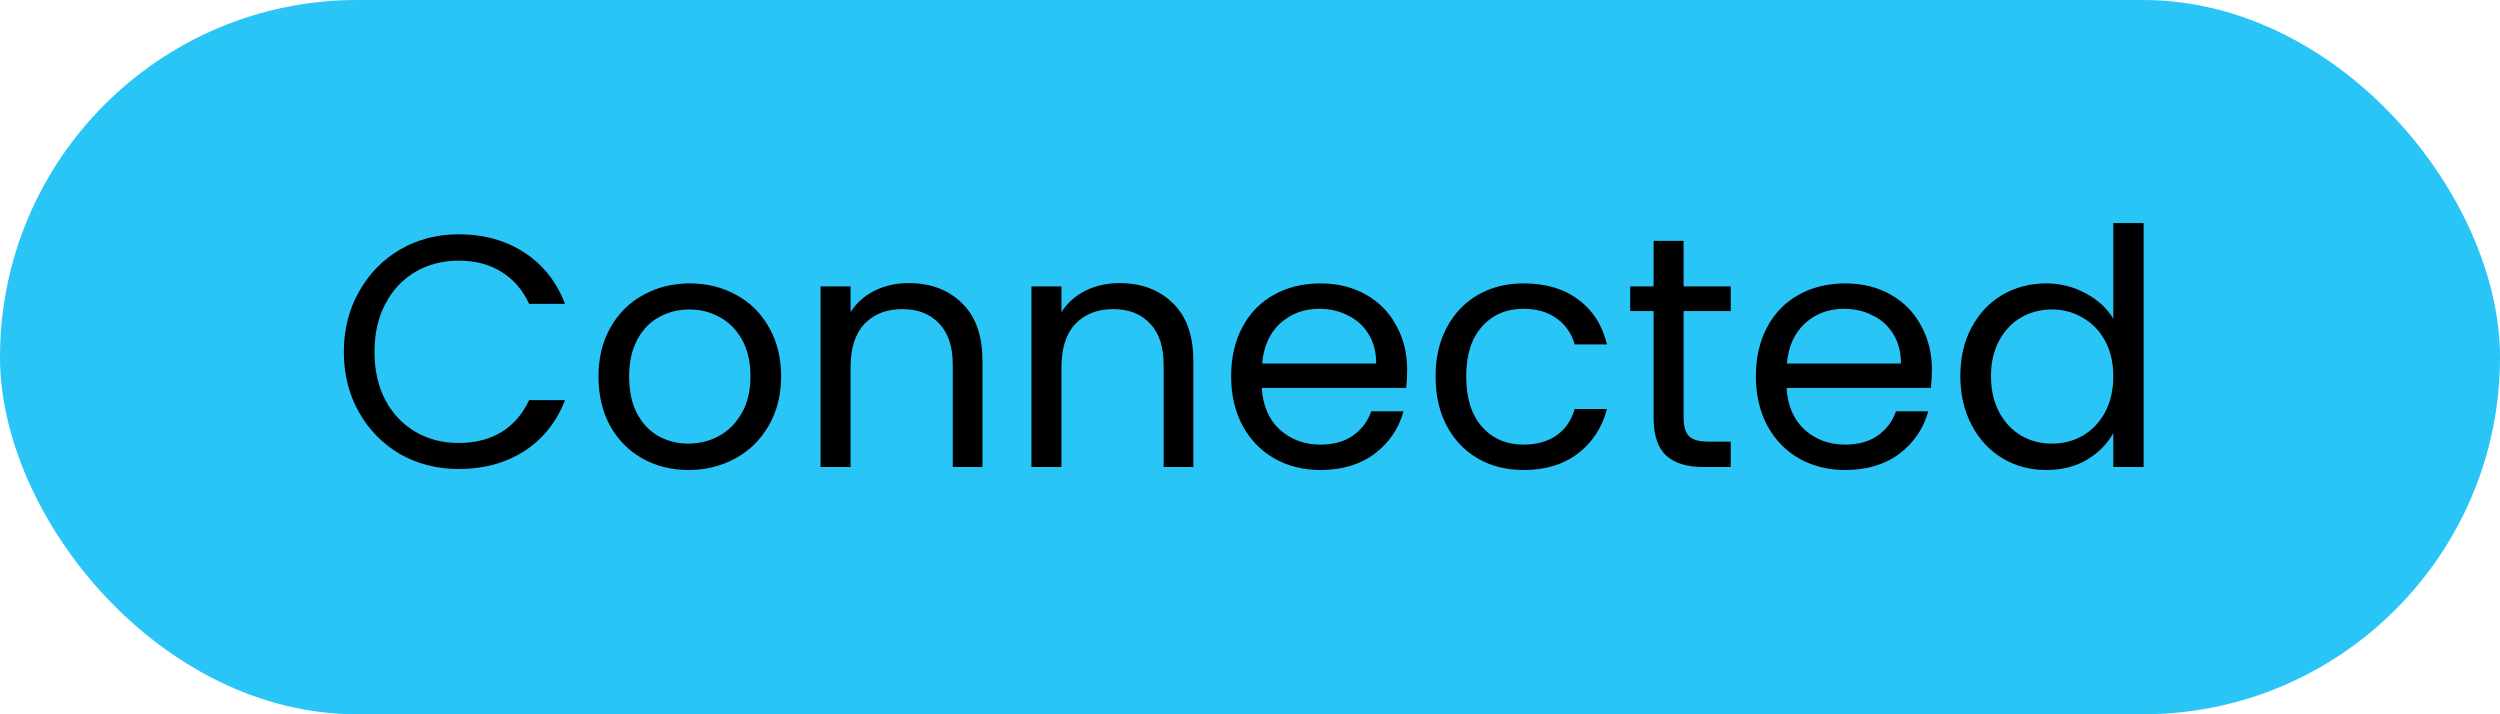 <svg width="91" height="26" viewBox="0 0 91 26" fill="none" xmlns="http://www.w3.org/2000/svg">
<rect width="91" height="26" rx="13" fill="#29C5F6"/>
<path d="M12.516 12.812C12.516 11.996 12.7 11.264 13.068 10.616C13.436 9.96 13.936 9.448 14.568 9.08C15.208 8.712 15.916 8.528 16.692 8.528C17.604 8.528 18.4 8.748 19.08 9.188C19.76 9.628 20.256 10.252 20.568 11.06H19.26C19.028 10.556 18.692 10.168 18.252 9.896C17.82 9.624 17.3 9.488 16.692 9.488C16.108 9.488 15.584 9.624 15.12 9.896C14.656 10.168 14.292 10.556 14.028 11.06C13.764 11.556 13.632 12.14 13.632 12.812C13.632 13.476 13.764 14.06 14.028 14.564C14.292 15.06 14.656 15.444 15.12 15.716C15.584 15.988 16.108 16.124 16.692 16.124C17.3 16.124 17.82 15.992 18.252 15.728C18.692 15.456 19.028 15.068 19.26 14.564H20.568C20.256 15.364 19.76 15.984 19.08 16.424C18.4 16.856 17.604 17.072 16.692 17.072C15.916 17.072 15.208 16.892 14.568 16.532C13.936 16.164 13.436 15.656 13.068 15.008C12.7 14.36 12.516 13.628 12.516 12.812ZM25.061 17.108C24.445 17.108 23.886 16.968 23.381 16.688C22.886 16.408 22.494 16.012 22.206 15.5C21.925 14.98 21.785 14.38 21.785 13.7C21.785 13.028 21.93 12.436 22.218 11.924C22.514 11.404 22.913 11.008 23.418 10.736C23.922 10.456 24.485 10.316 25.11 10.316C25.733 10.316 26.297 10.456 26.802 10.736C27.305 11.008 27.701 11.4 27.989 11.912C28.285 12.424 28.433 13.02 28.433 13.7C28.433 14.38 28.282 14.98 27.977 15.5C27.681 16.012 27.277 16.408 26.765 16.688C26.253 16.968 25.686 17.108 25.061 17.108ZM25.061 16.148C25.453 16.148 25.822 16.056 26.166 15.872C26.509 15.688 26.785 15.412 26.994 15.044C27.209 14.676 27.317 14.228 27.317 13.7C27.317 13.172 27.213 12.724 27.006 12.356C26.797 11.988 26.526 11.716 26.189 11.54C25.854 11.356 25.489 11.264 25.098 11.264C24.698 11.264 24.329 11.356 23.994 11.54C23.666 11.716 23.401 11.988 23.201 12.356C23.002 12.724 22.901 13.172 22.901 13.7C22.901 14.236 22.997 14.688 23.189 15.056C23.39 15.424 23.654 15.7 23.982 15.884C24.309 16.06 24.669 16.148 25.061 16.148ZM33.073 10.304C33.873 10.304 34.521 10.548 35.017 11.036C35.513 11.516 35.761 12.212 35.761 13.124V17H34.681V13.28C34.681 12.624 34.517 12.124 34.189 11.78C33.861 11.428 33.413 11.252 32.845 11.252C32.269 11.252 31.809 11.432 31.465 11.792C31.129 12.152 30.961 12.676 30.961 13.364V17H29.869V10.424H30.961V11.36C31.177 11.024 31.469 10.764 31.837 10.58C32.213 10.396 32.625 10.304 33.073 10.304ZM40.749 10.304C41.549 10.304 42.197 10.548 42.693 11.036C43.189 11.516 43.437 12.212 43.437 13.124V17H42.357V13.28C42.357 12.624 42.193 12.124 41.865 11.78C41.537 11.428 41.089 11.252 40.521 11.252C39.945 11.252 39.485 11.432 39.141 11.792C38.805 12.152 38.637 12.676 38.637 13.364V17H37.545V10.424H38.637V11.36C38.853 11.024 39.145 10.764 39.513 10.58C39.889 10.396 40.301 10.304 40.749 10.304ZM51.221 13.46C51.221 13.668 51.209 13.888 51.185 14.12H45.929C45.969 14.768 46.189 15.276 46.589 15.644C46.997 16.004 47.489 16.184 48.065 16.184C48.537 16.184 48.929 16.076 49.241 15.86C49.561 15.636 49.785 15.34 49.913 14.972H51.089C50.913 15.604 50.561 16.12 50.033 16.52C49.505 16.912 48.849 17.108 48.065 17.108C47.441 17.108 46.881 16.968 46.385 16.688C45.897 16.408 45.513 16.012 45.233 15.5C44.953 14.98 44.813 14.38 44.813 13.7C44.813 13.02 44.949 12.424 45.221 11.912C45.493 11.4 45.873 11.008 46.361 10.736C46.857 10.456 47.425 10.316 48.065 10.316C48.689 10.316 49.241 10.452 49.721 10.724C50.201 10.996 50.569 11.372 50.825 11.852C51.089 12.324 51.221 12.86 51.221 13.46ZM50.093 13.232C50.093 12.816 50.001 12.46 49.817 12.164C49.633 11.86 49.381 11.632 49.061 11.48C48.749 11.32 48.401 11.24 48.017 11.24C47.465 11.24 46.993 11.416 46.601 11.768C46.217 12.12 45.997 12.608 45.941 13.232H50.093ZM52.254 13.7C52.254 13.02 52.39 12.428 52.662 11.924C52.934 11.412 53.31 11.016 53.79 10.736C54.278 10.456 54.834 10.316 55.458 10.316C56.266 10.316 56.93 10.512 57.45 10.904C57.978 11.296 58.326 11.84 58.494 12.536H57.318C57.206 12.136 56.986 11.82 56.658 11.588C56.338 11.356 55.938 11.24 55.458 11.24C54.834 11.24 54.33 11.456 53.946 11.888C53.562 12.312 53.37 12.916 53.37 13.7C53.37 14.492 53.562 15.104 53.946 15.536C54.33 15.968 54.834 16.184 55.458 16.184C55.938 16.184 56.338 16.072 56.658 15.848C56.978 15.624 57.198 15.304 57.318 14.888H58.494C58.318 15.56 57.966 16.1 57.438 16.508C56.91 16.908 56.25 17.108 55.458 17.108C54.834 17.108 54.278 16.968 53.79 16.688C53.31 16.408 52.934 16.012 52.662 15.5C52.39 14.988 52.254 14.388 52.254 13.7ZM61.283 11.324V15.2C61.283 15.52 61.351 15.748 61.487 15.884C61.623 16.012 61.859 16.076 62.195 16.076H62.999V17H62.015C61.407 17 60.951 16.86 60.647 16.58C60.343 16.3 60.191 15.84 60.191 15.2V11.324H59.339V10.424H60.191V8.768H61.283V10.424H62.999V11.324H61.283ZM70.322 13.46C70.322 13.668 70.31 13.888 70.286 14.12H65.03C65.07 14.768 65.29 15.276 65.69 15.644C66.098 16.004 66.59 16.184 67.166 16.184C67.638 16.184 68.03 16.076 68.342 15.86C68.662 15.636 68.886 15.34 69.014 14.972H70.19C70.014 15.604 69.662 16.12 69.134 16.52C68.606 16.912 67.95 17.108 67.166 17.108C66.542 17.108 65.982 16.968 65.486 16.688C64.998 16.408 64.614 16.012 64.334 15.5C64.054 14.98 63.914 14.38 63.914 13.7C63.914 13.02 64.05 12.424 64.322 11.912C64.594 11.4 64.974 11.008 65.462 10.736C65.958 10.456 66.526 10.316 67.166 10.316C67.79 10.316 68.342 10.452 68.822 10.724C69.302 10.996 69.67 11.372 69.926 11.852C70.19 12.324 70.322 12.86 70.322 13.46ZM69.194 13.232C69.194 12.816 69.102 12.46 68.918 12.164C68.734 11.86 68.482 11.632 68.162 11.48C67.85 11.32 67.502 11.24 67.118 11.24C66.566 11.24 66.094 11.416 65.702 11.768C65.318 12.12 65.098 12.608 65.042 13.232H69.194ZM71.356 13.688C71.356 13.016 71.492 12.428 71.764 11.924C72.036 11.412 72.408 11.016 72.88 10.736C73.36 10.456 73.896 10.316 74.488 10.316C75 10.316 75.476 10.436 75.916 10.676C76.356 10.908 76.692 11.216 76.924 11.6V8.12H78.028V17H76.924V15.764C76.708 16.156 76.388 16.48 75.964 16.736C75.54 16.984 75.044 17.108 74.476 17.108C73.892 17.108 73.36 16.964 72.88 16.676C72.408 16.388 72.036 15.984 71.764 15.464C71.492 14.944 71.356 14.352 71.356 13.688ZM76.924 13.7C76.924 13.204 76.824 12.772 76.624 12.404C76.424 12.036 76.152 11.756 75.808 11.564C75.472 11.364 75.1 11.264 74.692 11.264C74.284 11.264 73.912 11.36 73.576 11.552C73.24 11.744 72.972 12.024 72.772 12.392C72.572 12.76 72.472 13.192 72.472 13.688C72.472 14.192 72.572 14.632 72.772 15.008C72.972 15.376 73.24 15.66 73.576 15.86C73.912 16.052 74.284 16.148 74.692 16.148C75.1 16.148 75.472 16.052 75.808 15.86C76.152 15.66 76.424 15.376 76.624 15.008C76.824 14.632 76.924 14.196 76.924 13.7Z" fill="black"/>
</svg>
